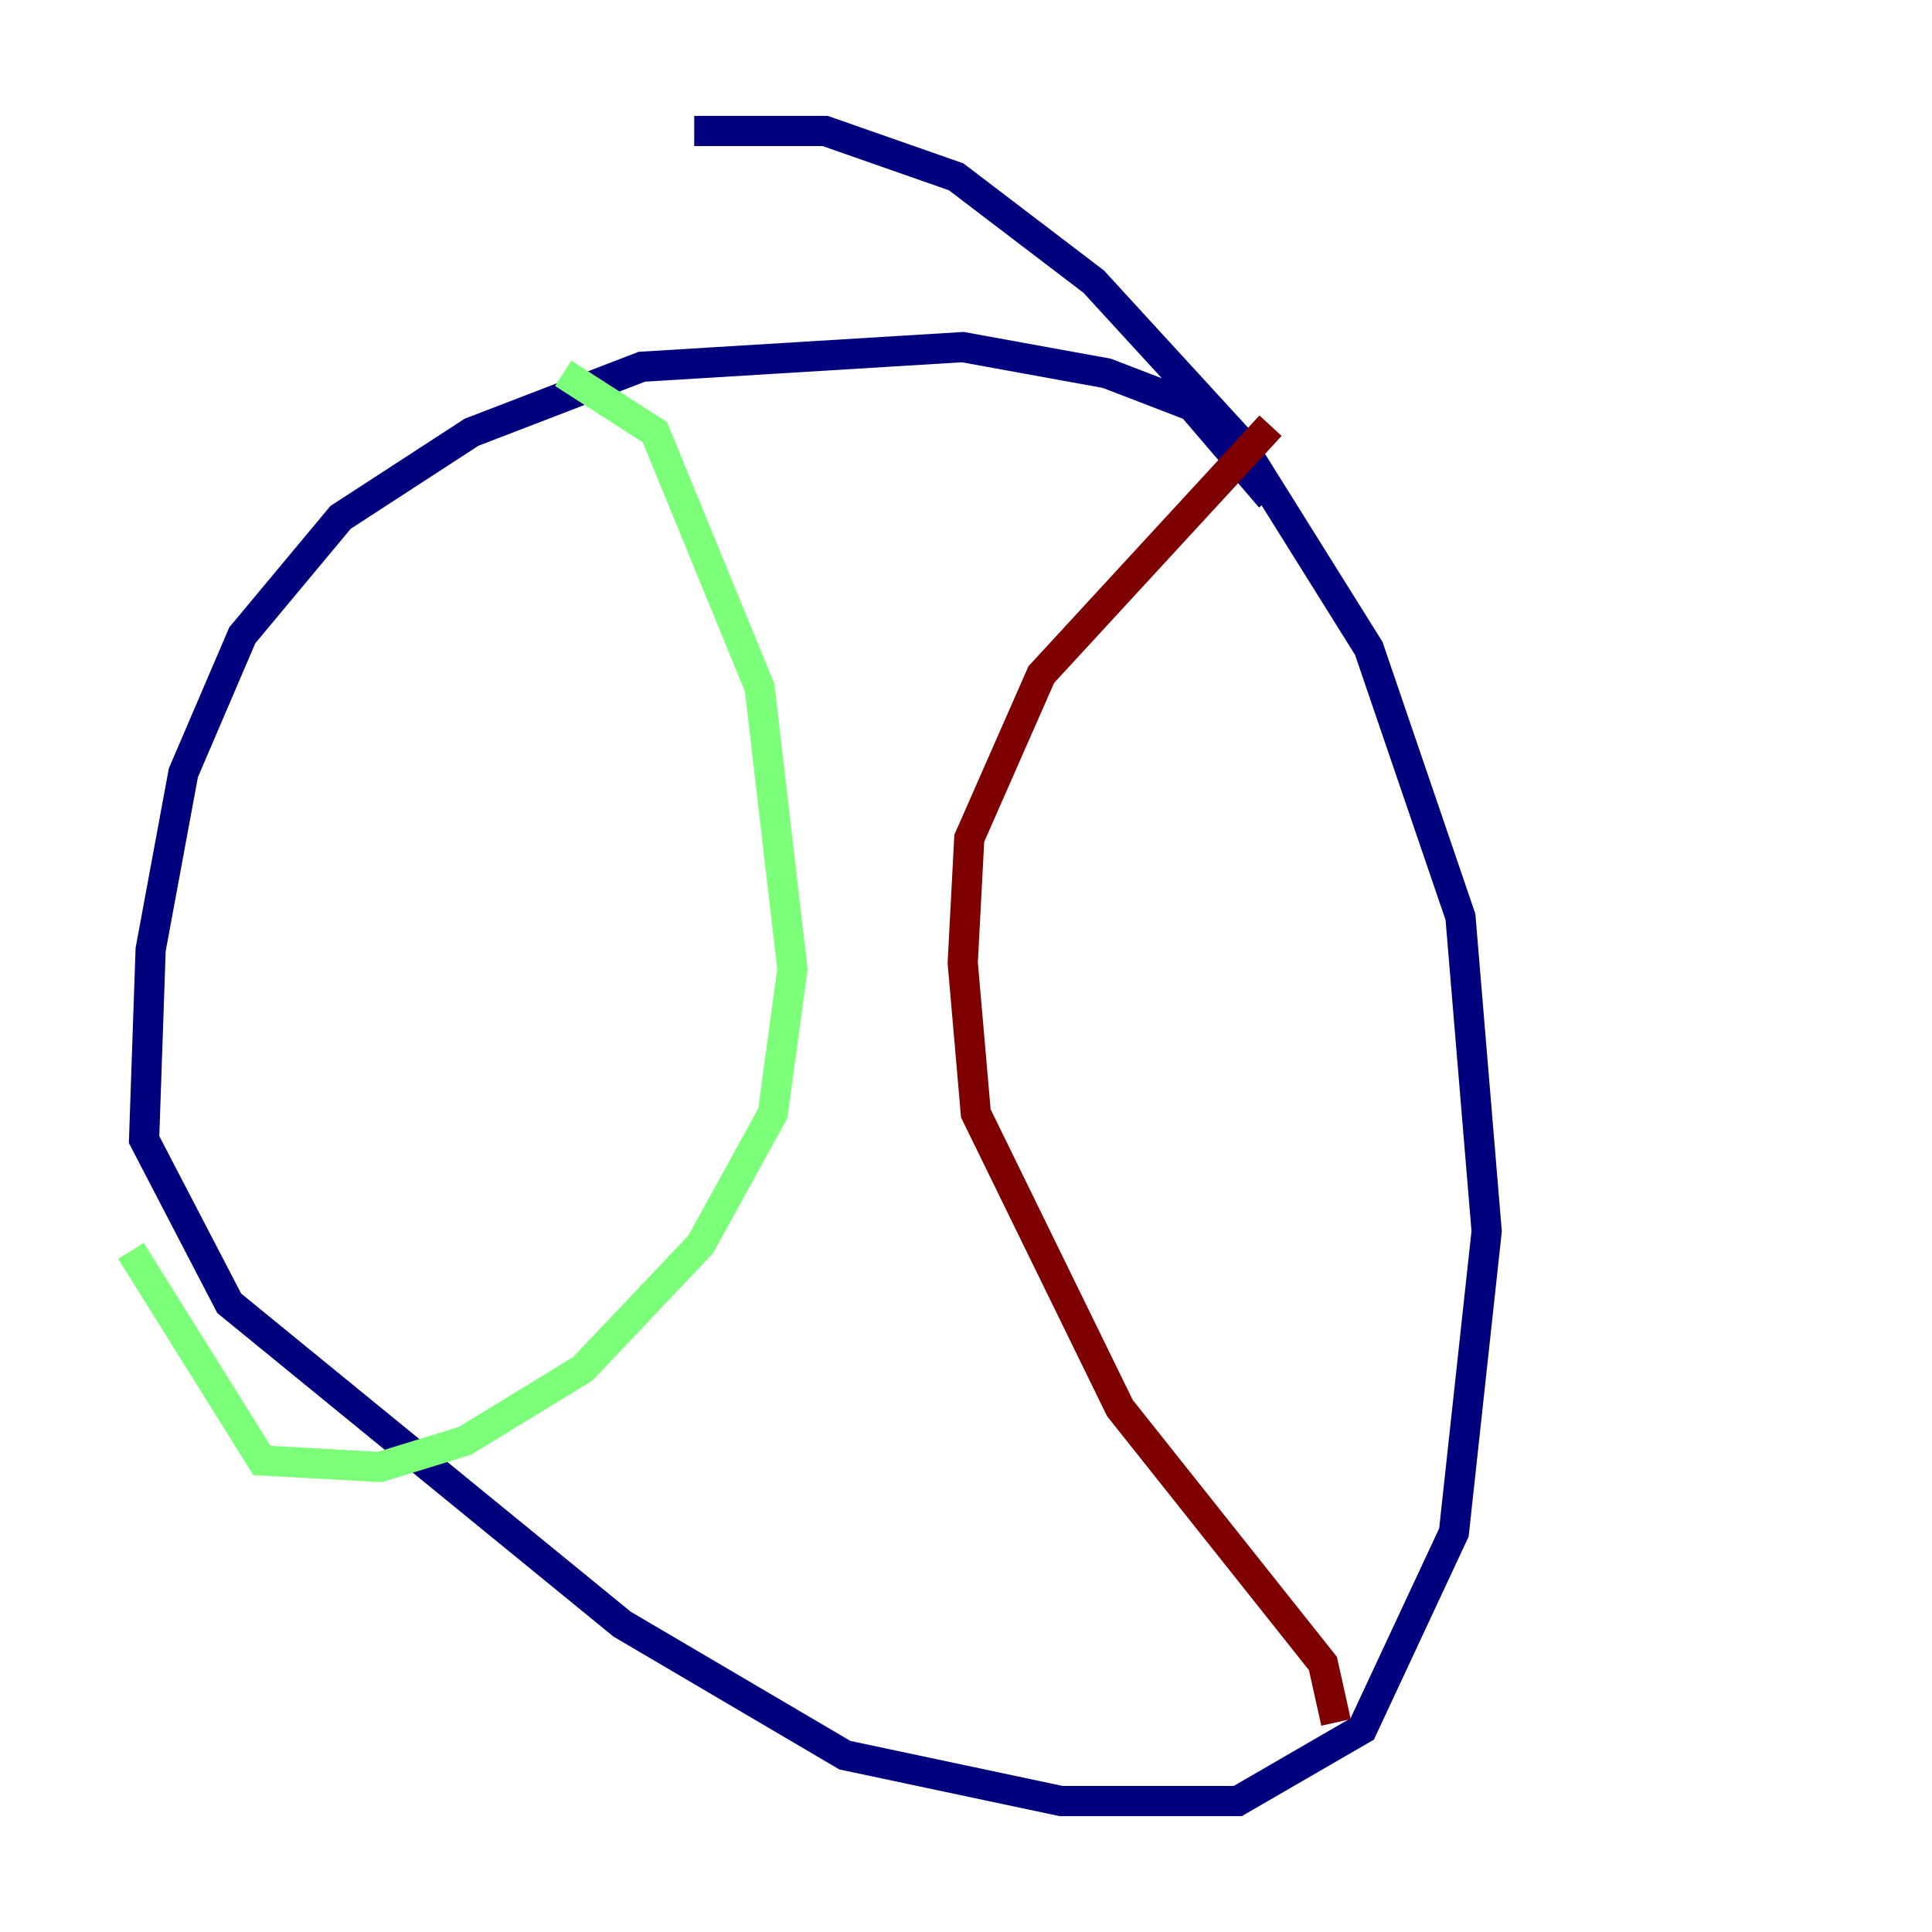 <?xml version="1.0" encoding="utf-8" ?>
<svg baseProfile="tiny" height="128" version="1.2" viewBox="0,0,128,128" width="128" xmlns="http://www.w3.org/2000/svg" xmlns:ev="http://www.w3.org/2001/xml-events" xmlns:xlink="http://www.w3.org/1999/xlink"><defs /><polyline fill="none" points="84.176,32.976 78.969,26.902 73.329,24.732 63.783,22.997 42.522,24.298 31.241,28.637 22.563,34.278 16.054,42.088 12.149,51.2 9.98,62.915 9.546,75.498 15.186,86.346 41.22,107.607 55.973,116.285 70.291,119.322 82.007,119.322 90.251,114.549 96.325,101.532 98.495,81.573 96.759,60.746 90.685,42.956 82.007,29.071 72.461,18.658 63.349,11.715 54.671,8.678 45.993,8.678" stroke="#00007f" stroke-width="2" /><polyline fill="none" points="37.315,24.732 43.39,28.637 50.332,45.559 52.502,64.217 51.2,73.763 46.427,82.441 38.617,90.685 30.807,95.458 25.166,97.193 17.356,96.759 8.678,82.875" stroke="#7cff79" stroke-width="2" /><polyline fill="none" points="84.176,28.203 68.99,44.691 64.217,55.539 63.783,63.783 64.651,73.763 74.197,93.288 87.647,110.21 88.515,114.115" stroke="#7f0000" stroke-width="2" /></svg>